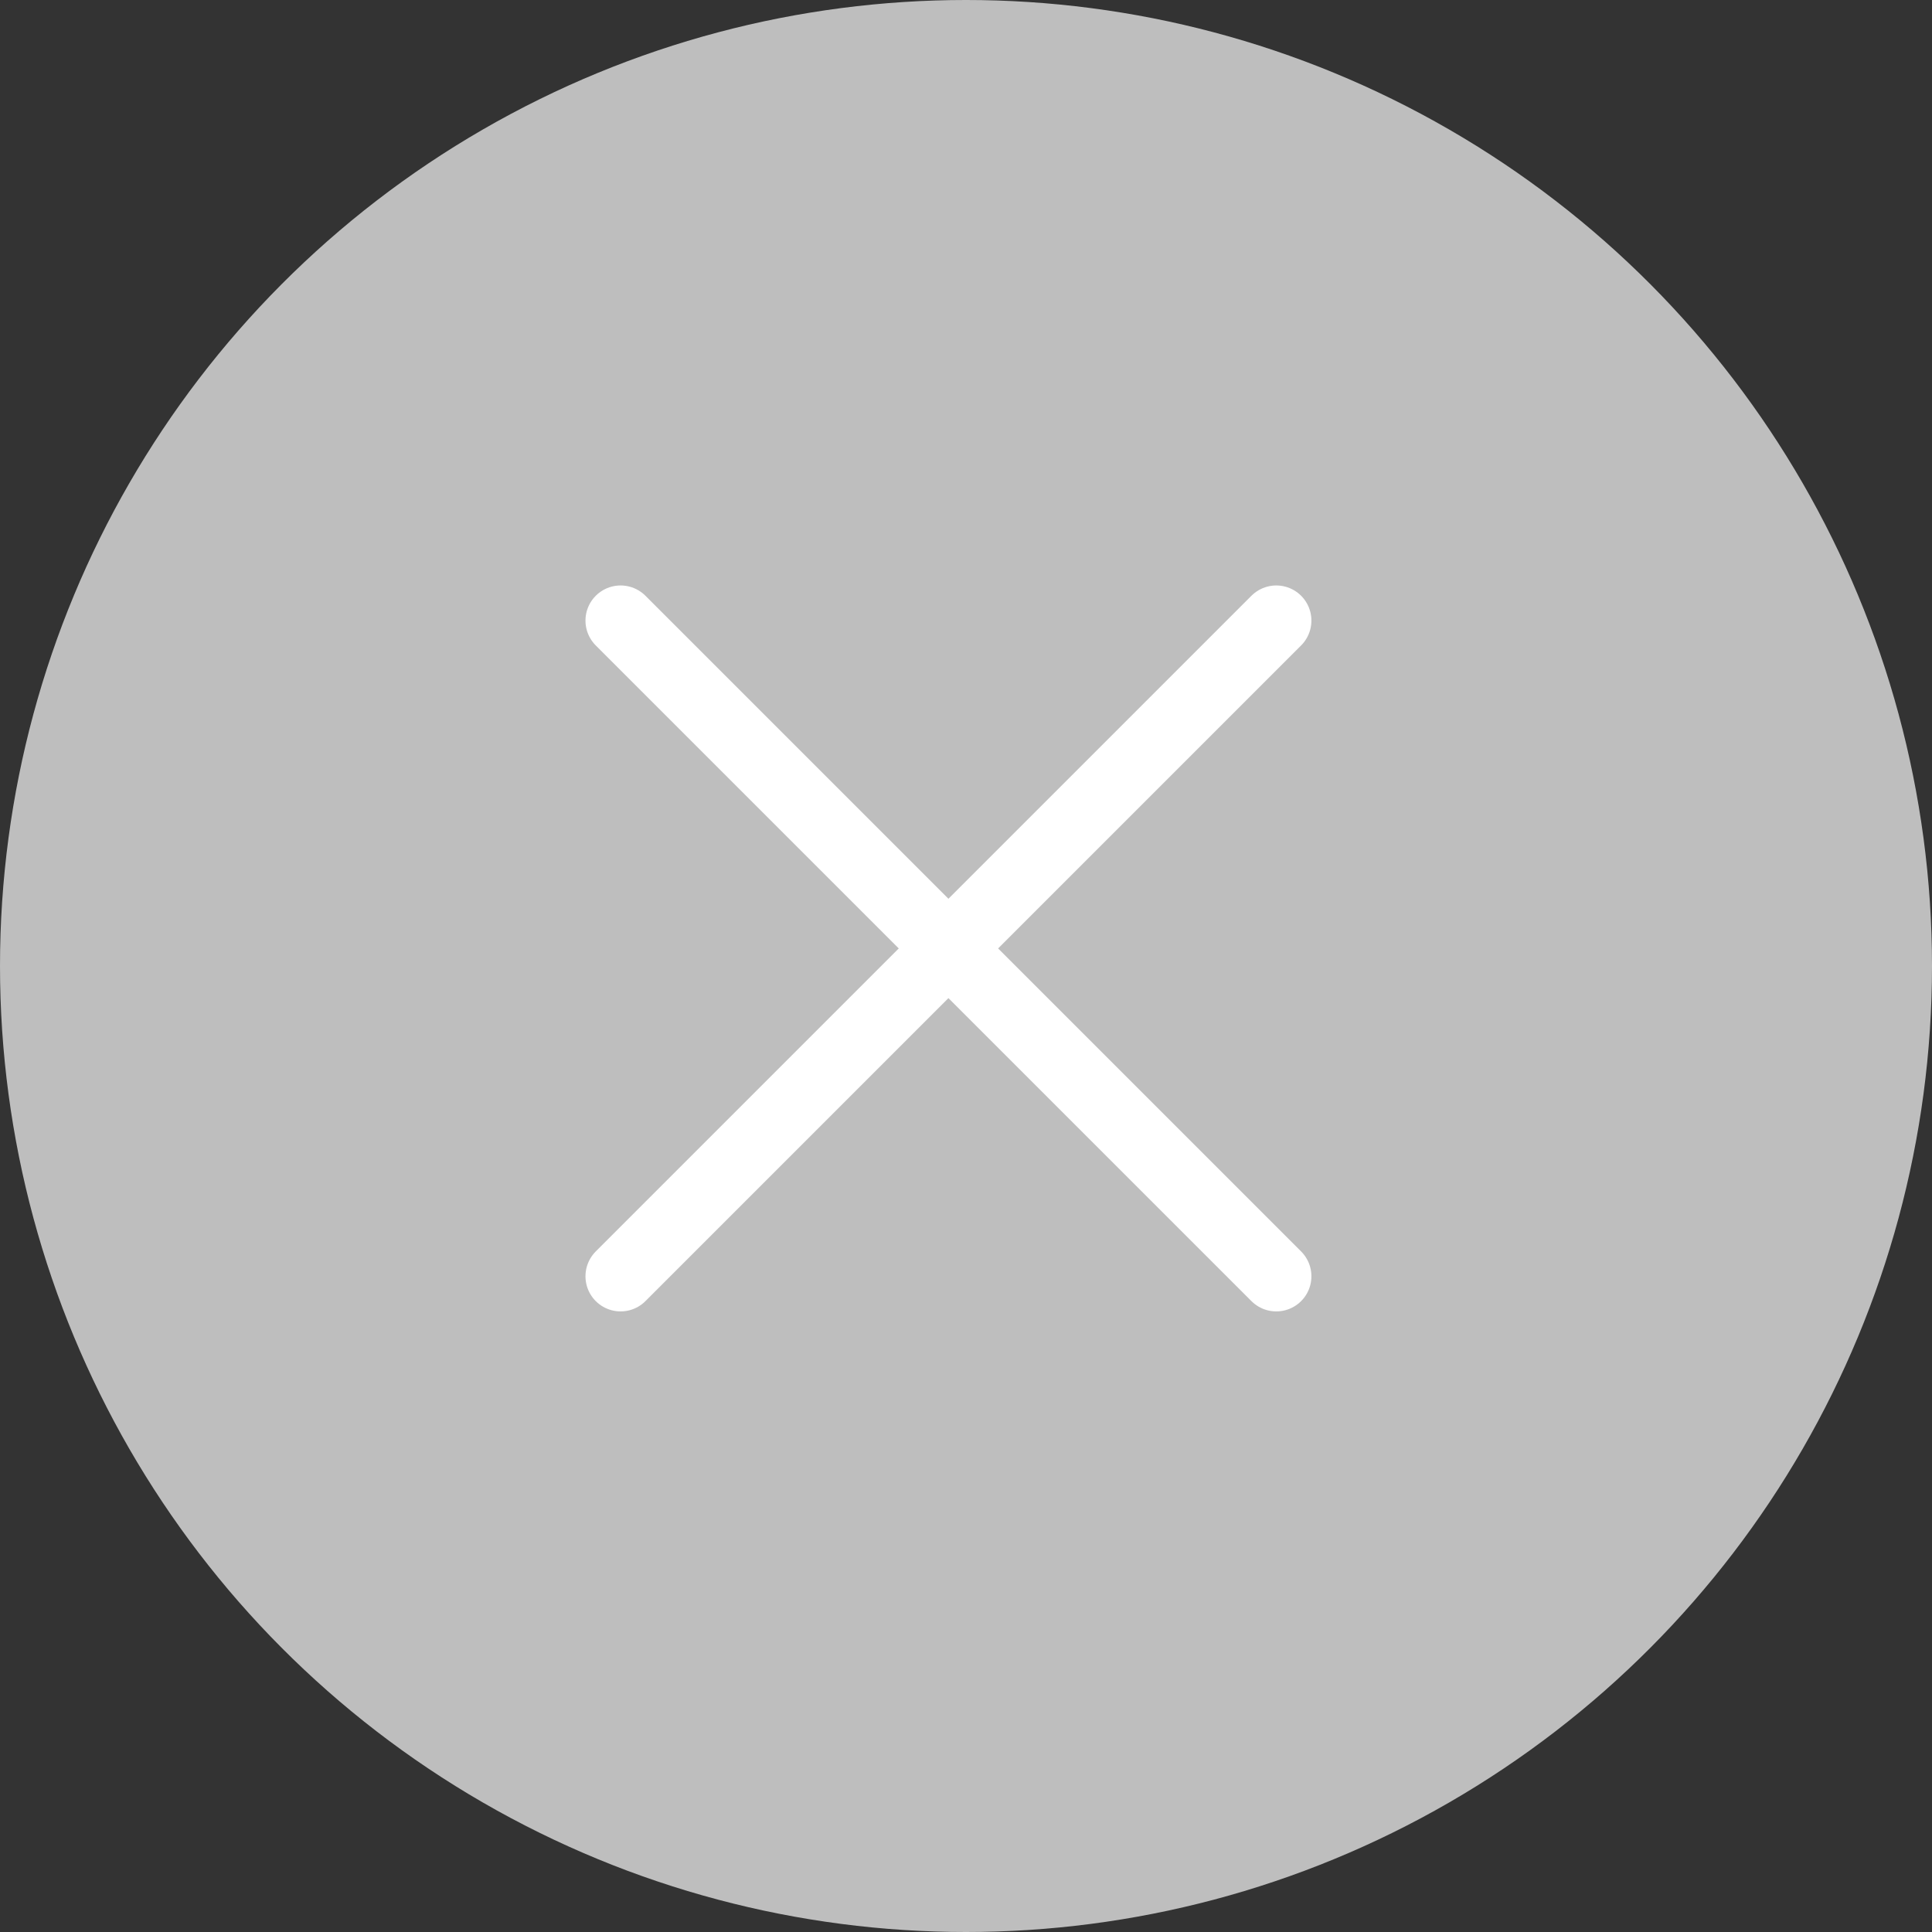 <svg width="55" height="55" viewBox="0 0 55 55" fill="none" xmlns="http://www.w3.org/2000/svg">
<rect x="0" y="0" width="55" height="55" fill="#333333" stroke="none"/>
<circle cx="27.5" cy="27.5" r="27.5" fill="#BEBEBE"/>
<path d="M36.333 36.333L17.667 17.667" stroke="white" stroke-width="2" stroke-linecap="round" stroke-linejoin="round"/>
<path d="M36.333 17.667L17.667 36.333" stroke="white" stroke-width="2" stroke-linecap="round" stroke-linejoin="round"/>
</svg>
